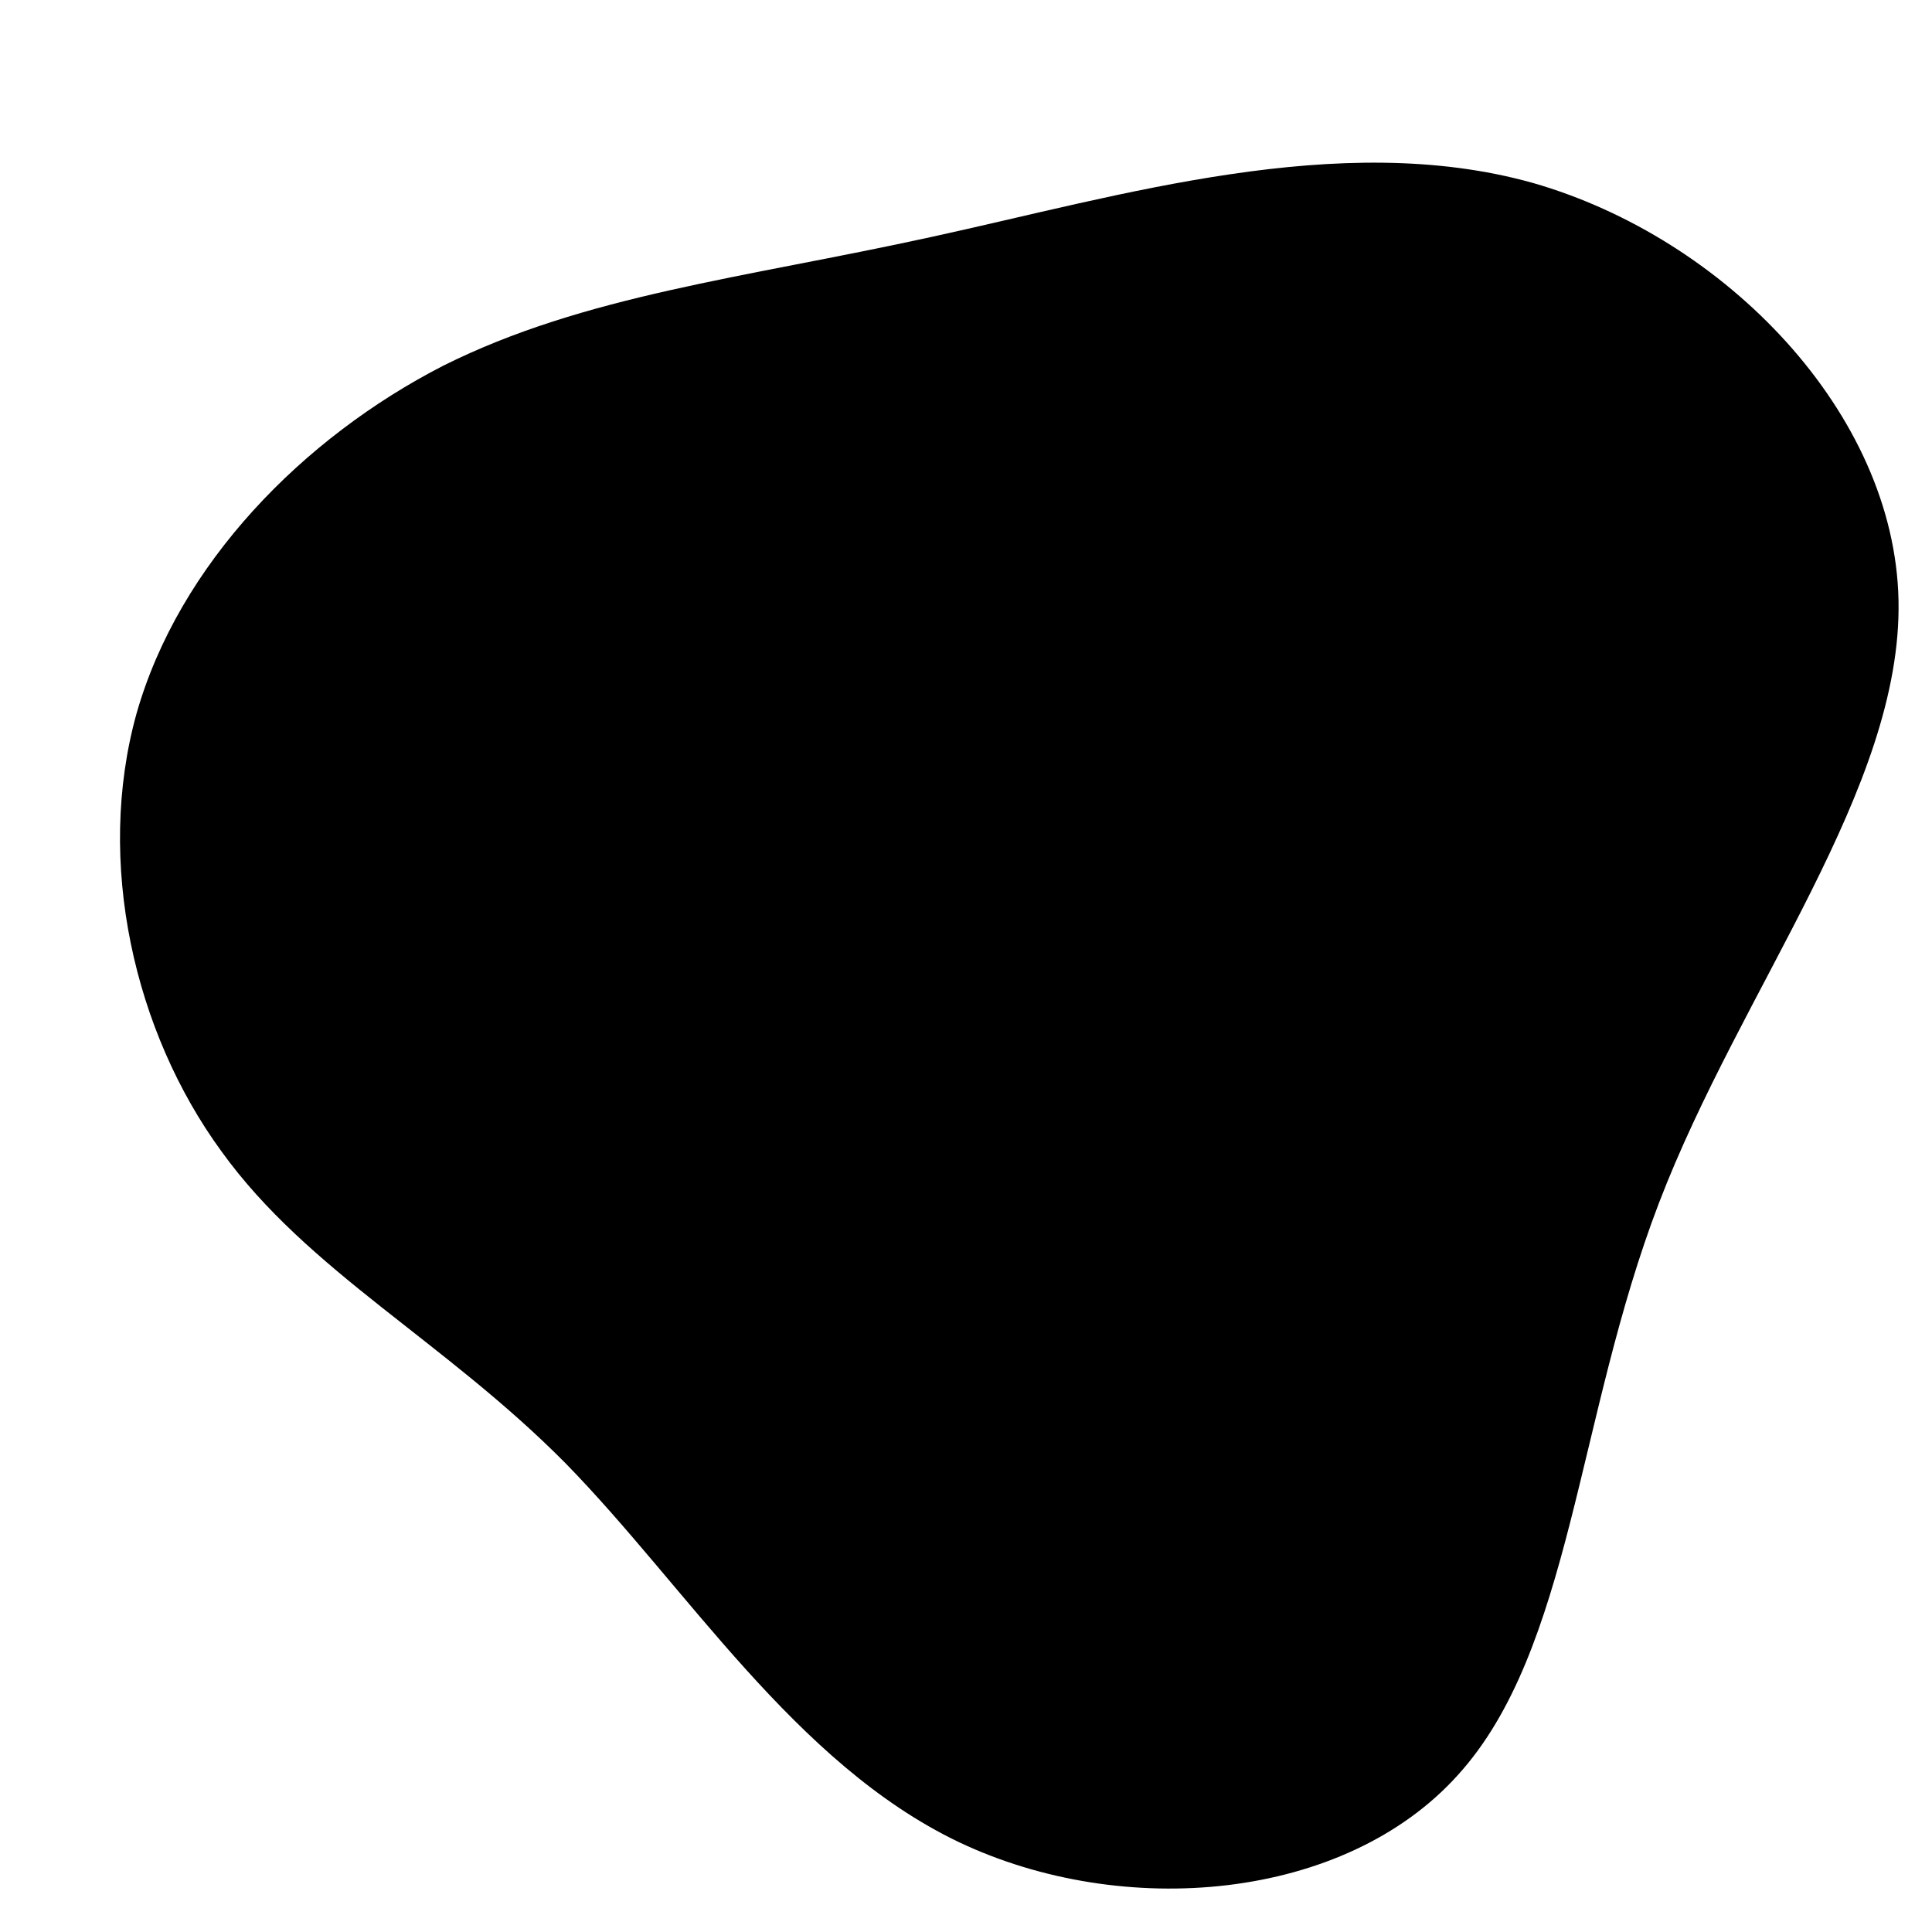 <?xml version="1.0" encoding="UTF-8"?>
<svg viewBox="-70 -75 150 150" xmlns="http://www.w3.org/2000/svg">
  <path d="M49,-60.8C64,-56.5,77.1,-42.9,77.4,-28.4C77.7,-13.8,65.2,1.7,58.8,18.4C52.4,35.1,52,53.1,43.2,62.8C34.4,72.6,17.2,74.1,4.4,68C-8.3,61.9,-16.7,48.2,-26.1,38.6C-35.5,29.1,-46.1,23.7,-52.8,14.4C-59.6,5.1,-62.6,-8.1,-59.4,-19.6C-56.1,-31.2,-46.5,-41,-35.6,-46.6C-24.6,-52.1,-12.3,-53.4,2.3,-56.6C17,-59.8,34,-65,49,-60.8Z"/>
</svg>